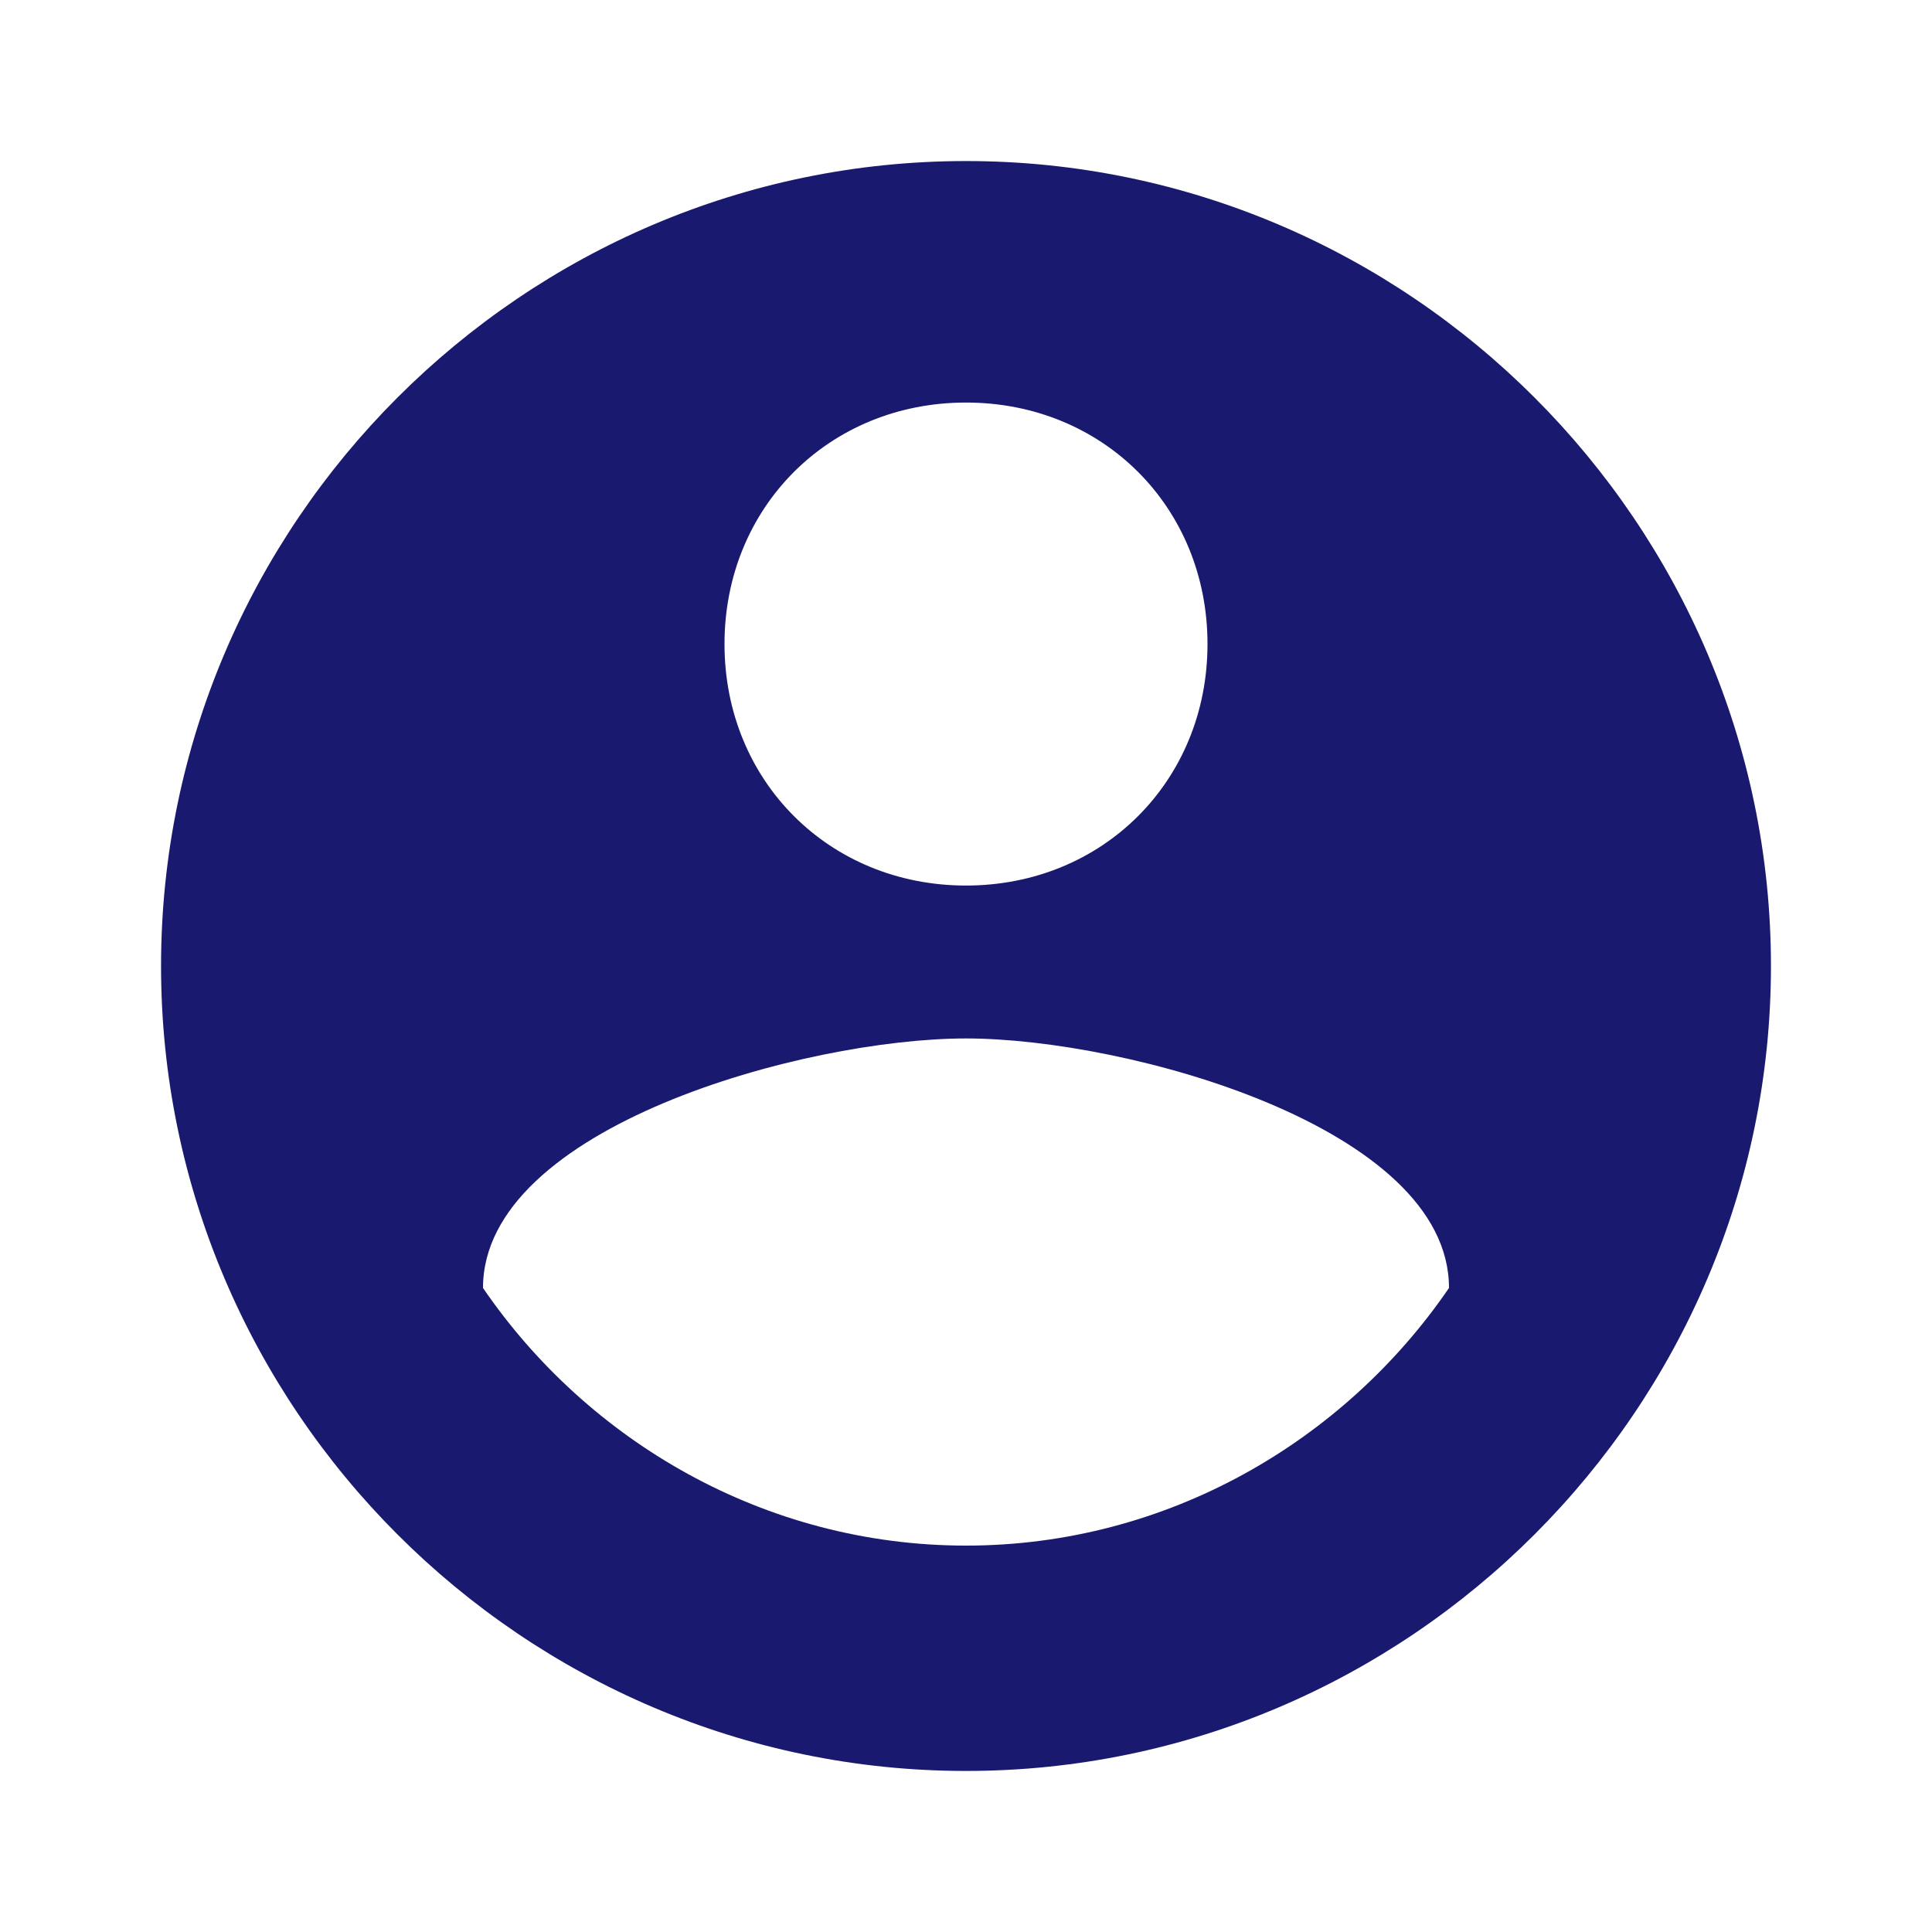 <?xml version="1.0" encoding="UTF-8"?>
<svg width="14px" height="14px" viewBox="0 0 14 14" version="1.1" xmlns="http://www.w3.org/2000/svg" xmlns:xlink="http://www.w3.org/1999/xlink">
    <title>4CD1D7CC-B6F0-4427-B83E-9CA7FB91E25D</title>
    <g id="Welcome" stroke="none" stroke-width="1" fill="none" fill-rule="evenodd">
        <g id="Home-page-/-Profil_Connecté" transform="translate(-1122, -144)" fill="#191970" fill-rule="nonzero">
            <g id="Icons/User3" transform="translate(1122, 144)">
                <path d="M7,1.167 C3.792,1.167 1.167,3.792 1.167,7 C1.167,10.208 3.792,12.833 7,12.833 C10.208,12.833 12.833,10.208 12.833,7 C12.833,3.792 10.208,1.167 7,1.167 Z M7,2.917 C7.992,2.917 8.75,3.675 8.75,4.667 C8.75,5.658 7.992,6.417 7,6.417 C6.008,6.417 5.25,5.658 5.25,4.667 C5.25,3.675 6.008,2.917 7,2.917 Z M7,11.2 C5.542,11.2 4.258,10.442 3.5,9.333 C3.5,8.167 5.833,7.525 7,7.525 C8.167,7.525 10.5,8.167 10.5,9.333 C9.742,10.442 8.458,11.2 7,11.2 Z" id="Shape"></path>
            </g>
        </g>
    </g>
</svg>